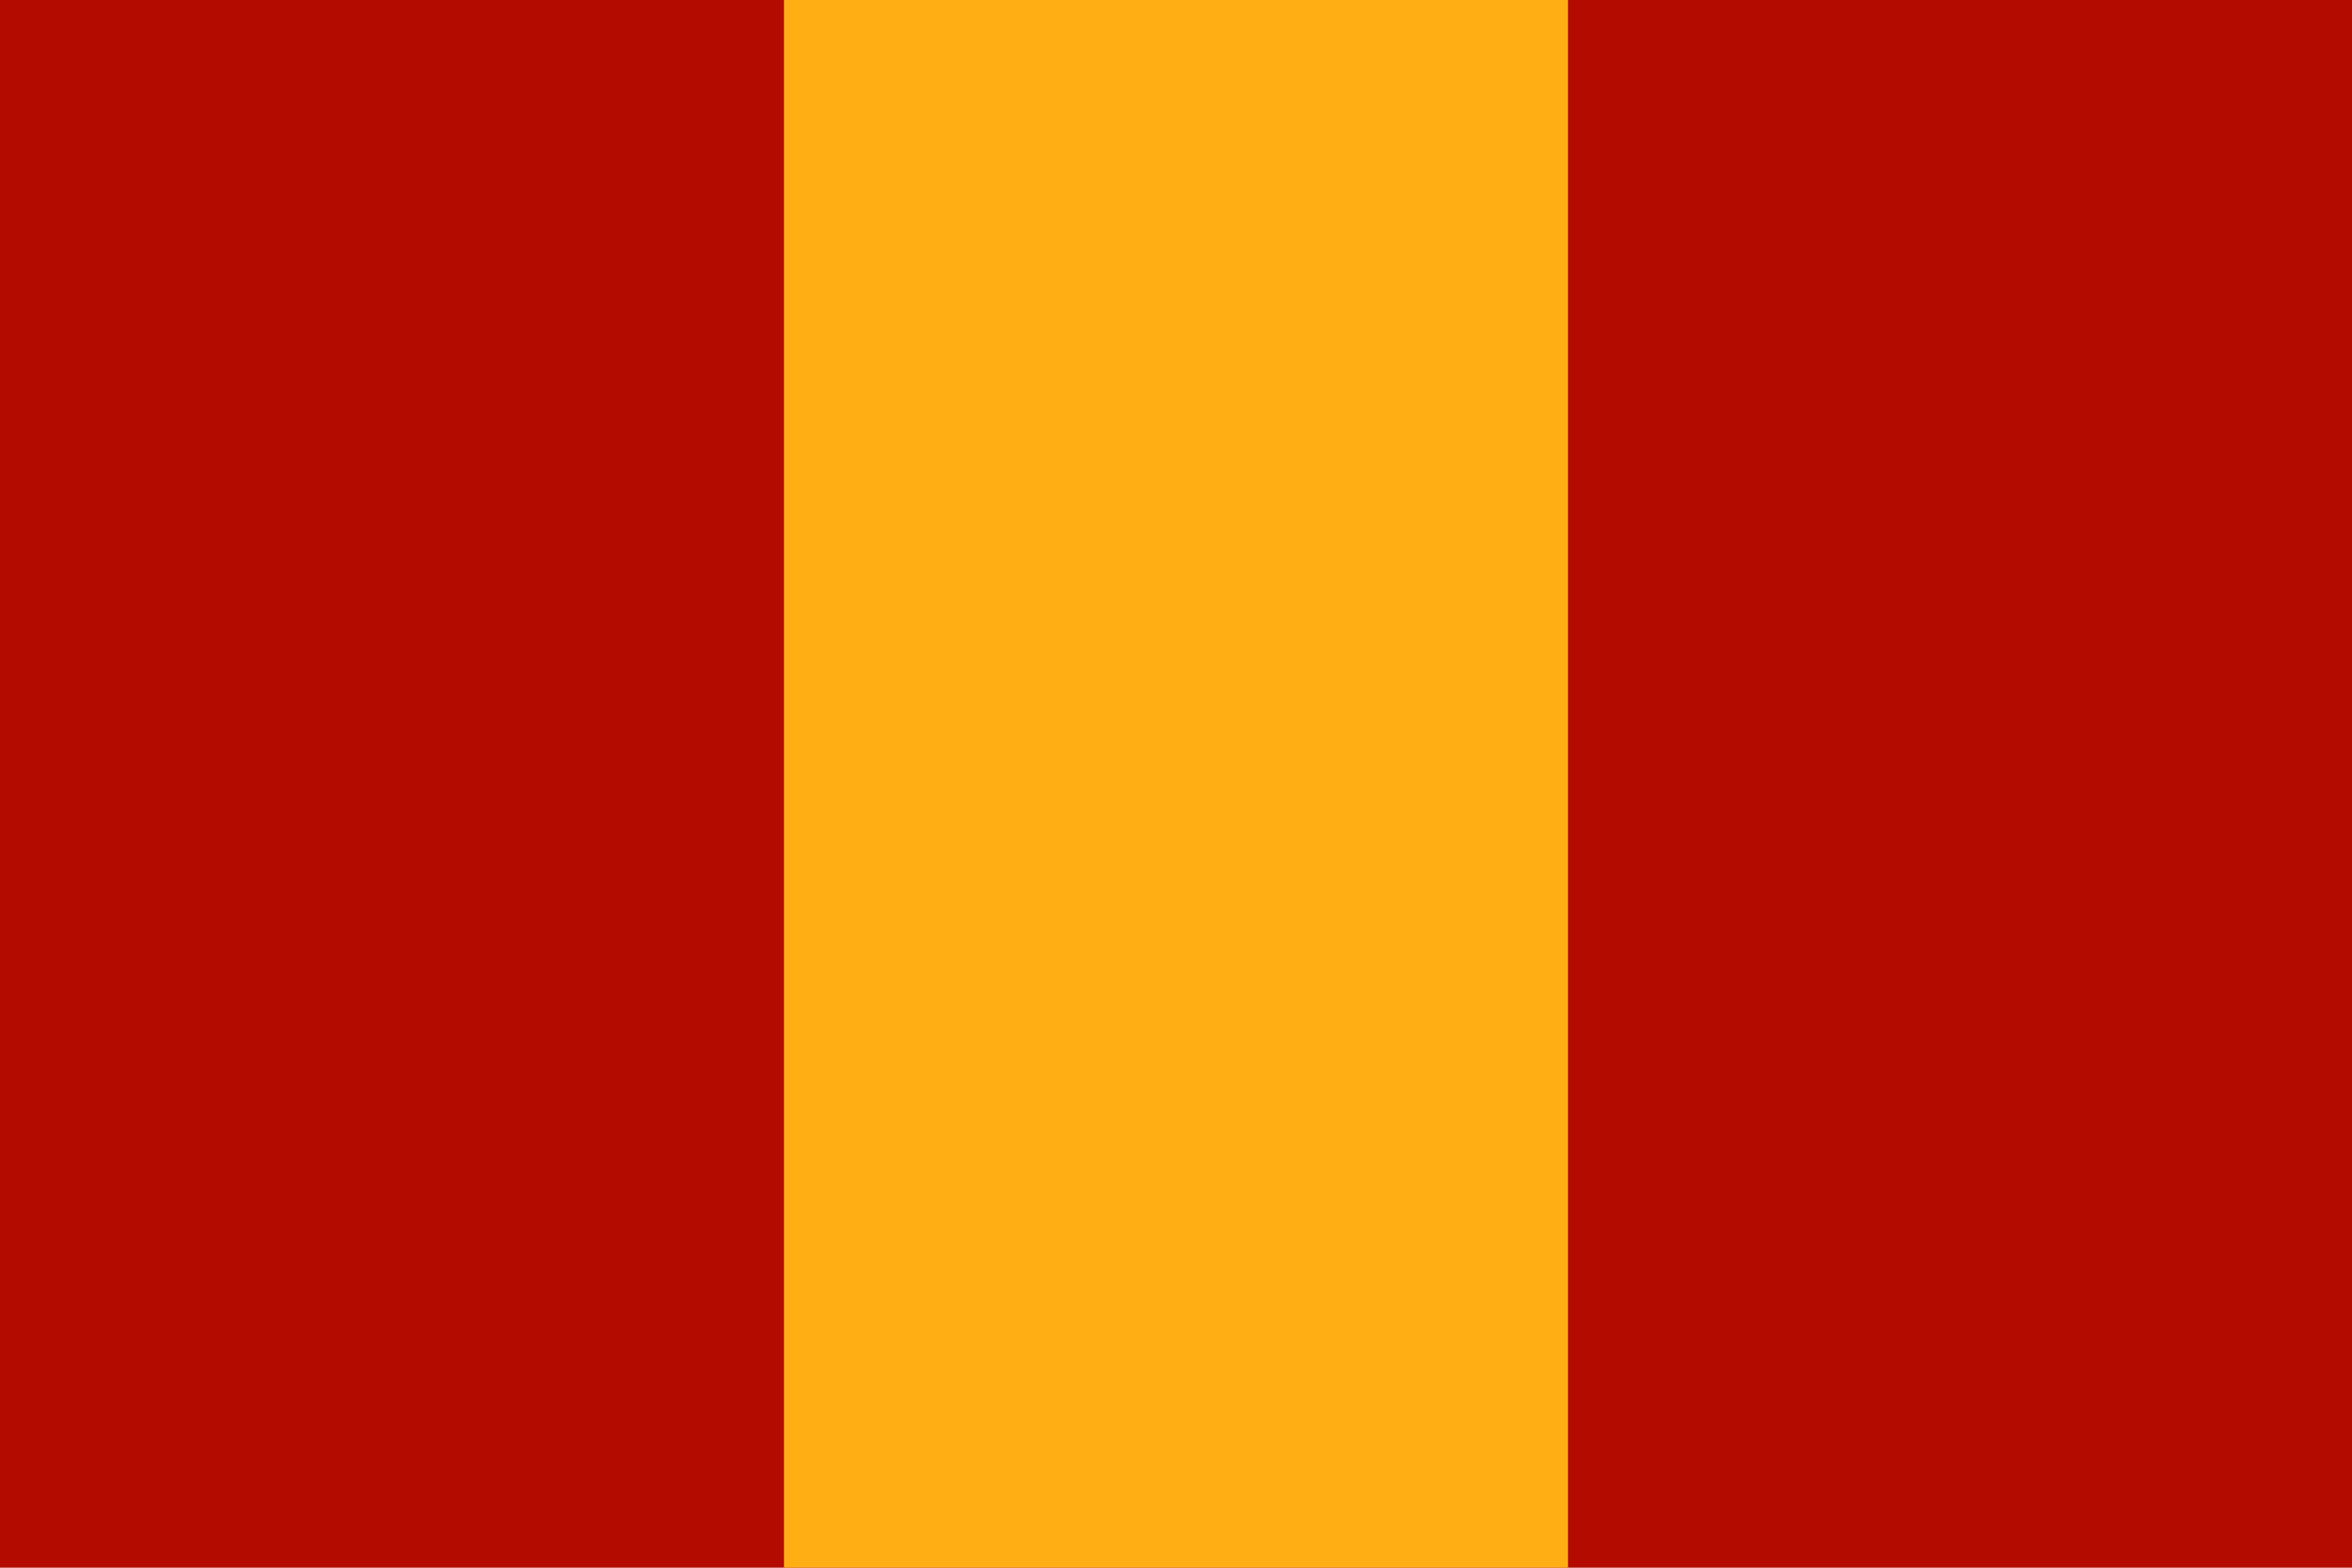 <?xml version="1.0" encoding="UTF-8" standalone="no"?>
<svg
   xmlns:dc="http://purl.org/dc/elements/1.1/"
   xmlns:cc="http://creativecommons.org/ns#"
   xmlns:rdf="http://www.w3.org/1999/02/22-rdf-syntax-ns#"
   xmlns:svg="http://www.w3.org/2000/svg"
   xmlns="http://www.w3.org/2000/svg"
   xmlns:sodipodi="http://sodipodi.sourceforge.net/DTD/sodipodi-0.dtd"
   xmlns:inkscape="http://www.inkscape.org/namespaces/inkscape"
   width="1500"
   height="1000"
   viewBox="0 0 3 2"
   id="svg2"
   version="1.1"
   inkscape:version="0.48.2 r9819"
   sodipodi:docname="Flag_of_Italy.svg">
  <defs
     id="defs12" />
  <sodipodi:namedview
     pagecolor="#ffffff"
     bordercolor="#666666"
     borderopacity="1"
     objecttolerance="10"
     gridtolerance="10"
     guidetolerance="10"
     inkscape:pageopacity="0"
     inkscape:pageshadow="2"
     inkscape:window-width="1280"
     inkscape:window-height="738"
     id="namedview10"
     showgrid="false"
     inkscape:zoom="0.236"
     inkscape:cx="750"
     inkscape:cy="500"
     inkscape:window-x="-8"
     inkscape:window-y="-8"
     inkscape:window-maximized="1"
     inkscape:current-layer="svg2" />
  <rect
     width="3"
     height="2"
     id="rect4"
     x="0"
     y="0"
     style="fill:#b30b00;fill-opacity:1" />
  <rect
     width="1"
     height="2"
     x="1"
     fill="#fff"
     id="rect6"
     style="fill:#ffaf14;fill-opacity:1" />
</svg>

